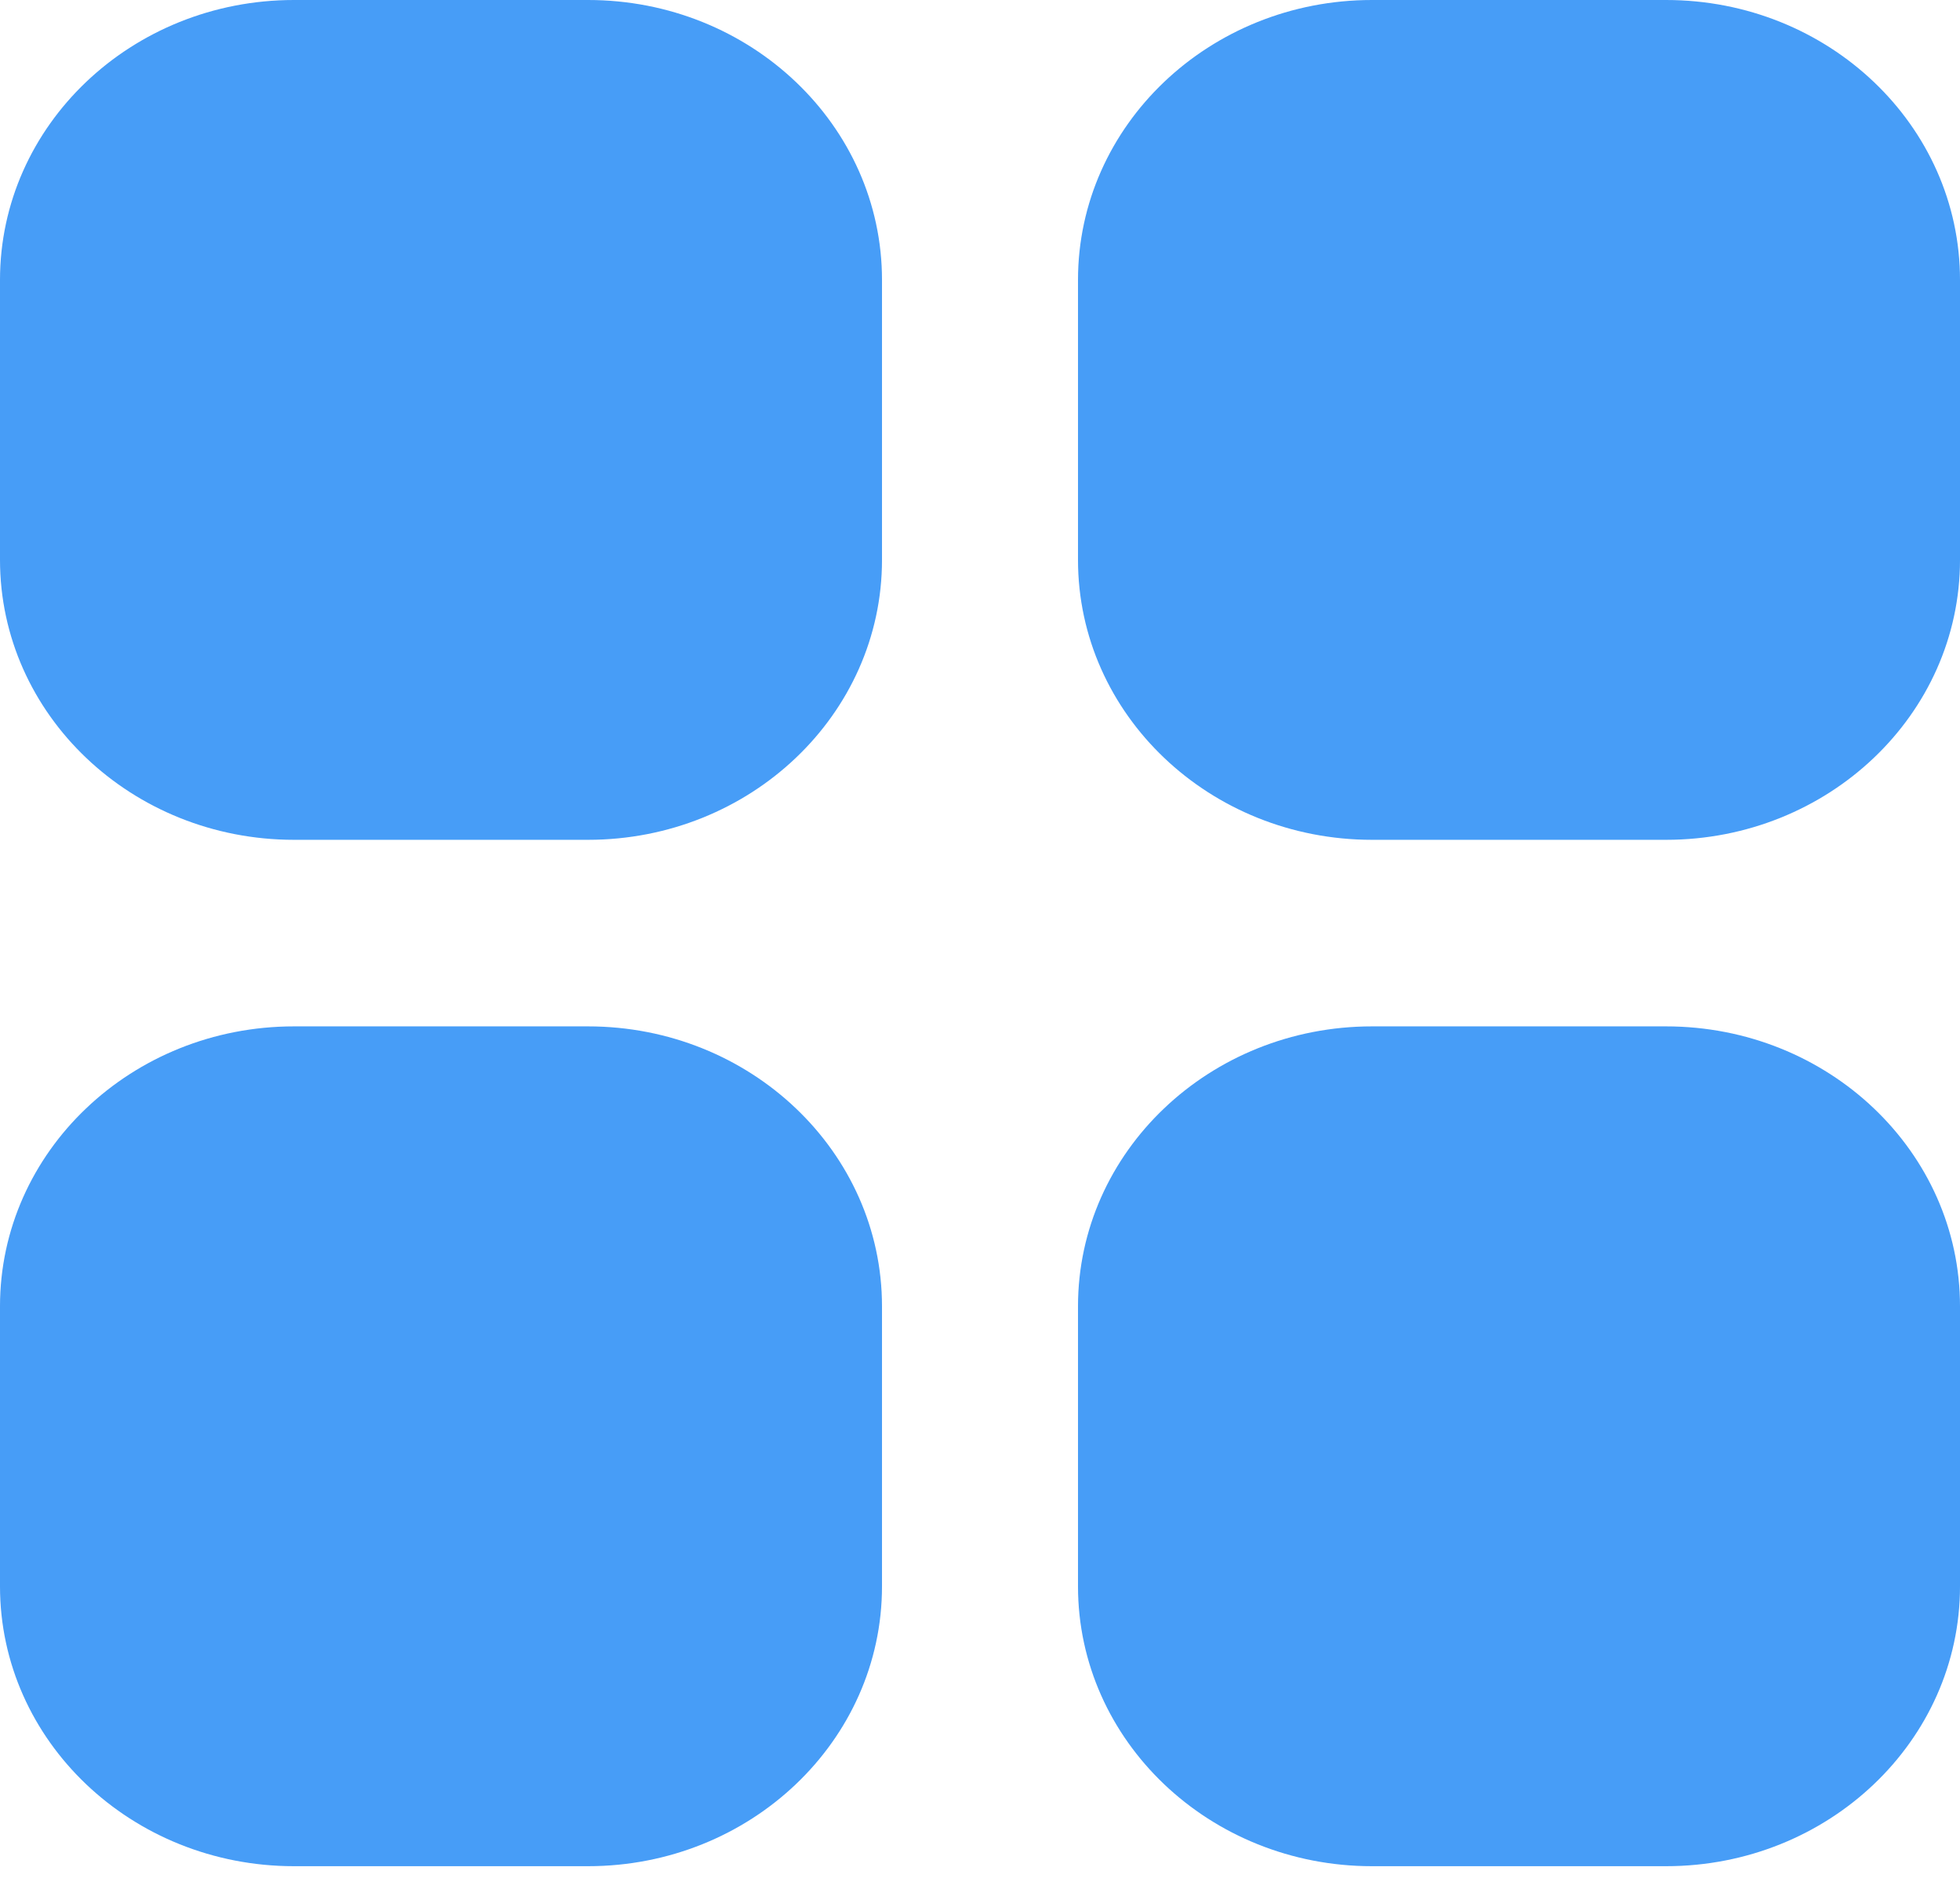<?xml version="1.0" encoding="UTF-8"?>
<svg width="24px" height="23px" viewBox="0 0 24 23" version="1.1" xmlns="http://www.w3.org/2000/svg" xmlns:xlink="http://www.w3.org/1999/xlink">
    <title>Menu_Icon</title>
    <g id="Flash-Betting" stroke="none" stroke-width="1" fill="none" fill-rule="evenodd" opacity="0.799">
        <g id="Market" transform="translate(-28, -579)" fill="#1984F5" fill-rule="nonzero">
            <g id="Sidebar" transform="translate(-1, 0)">
                <g id="Sidebar_Options" transform="translate(2, 552)">
                    <g id="Menu_Icon" transform="translate(27, 27)">
                        <path d="M20.4,12.571 L16.8,12.571 C14.812,12.571 13.2,14.106 13.2,16 L13.2,19.429 C13.2,21.322 14.812,22.857 16.8,22.857 L20.4,22.857 C22.388,22.857 24,21.322 24,19.429 L24,16 C24,14.106 22.388,12.571 20.4,12.571 M7.2,12.571 L3.6,12.571 C1.612,12.571 0,14.106 0,16 L0,19.429 C0,21.322 1.612,22.857 3.6,22.857 L7.2,22.857 C9.188,22.857 10.8,21.322 10.8,19.429 L10.8,16 C10.8,14.106 9.188,12.571 7.2,12.571 M20.4,0 L16.8,0 C14.812,0 13.2,1.535 13.2,3.429 L13.2,6.857 C13.2,8.751 14.812,10.286 16.8,10.286 L20.4,10.286 C22.388,10.286 24,8.751 24,6.857 L24,3.429 C24,1.535 22.388,0 20.4,0 M10.8,3.429 L10.8,6.857 C10.8,8.751 9.188,10.286 7.2,10.286 L3.6,10.286 C1.612,10.286 0,8.751 0,6.857 L0,3.429 C0,1.535 1.612,0 3.6,0 L7.2,0 C9.188,0 10.8,1.535 10.8,3.429" id="menu_navigation_grid-[#1529]"></path>
                    </g>
                </g>
            </g>
        </g>
    </g>
</svg>